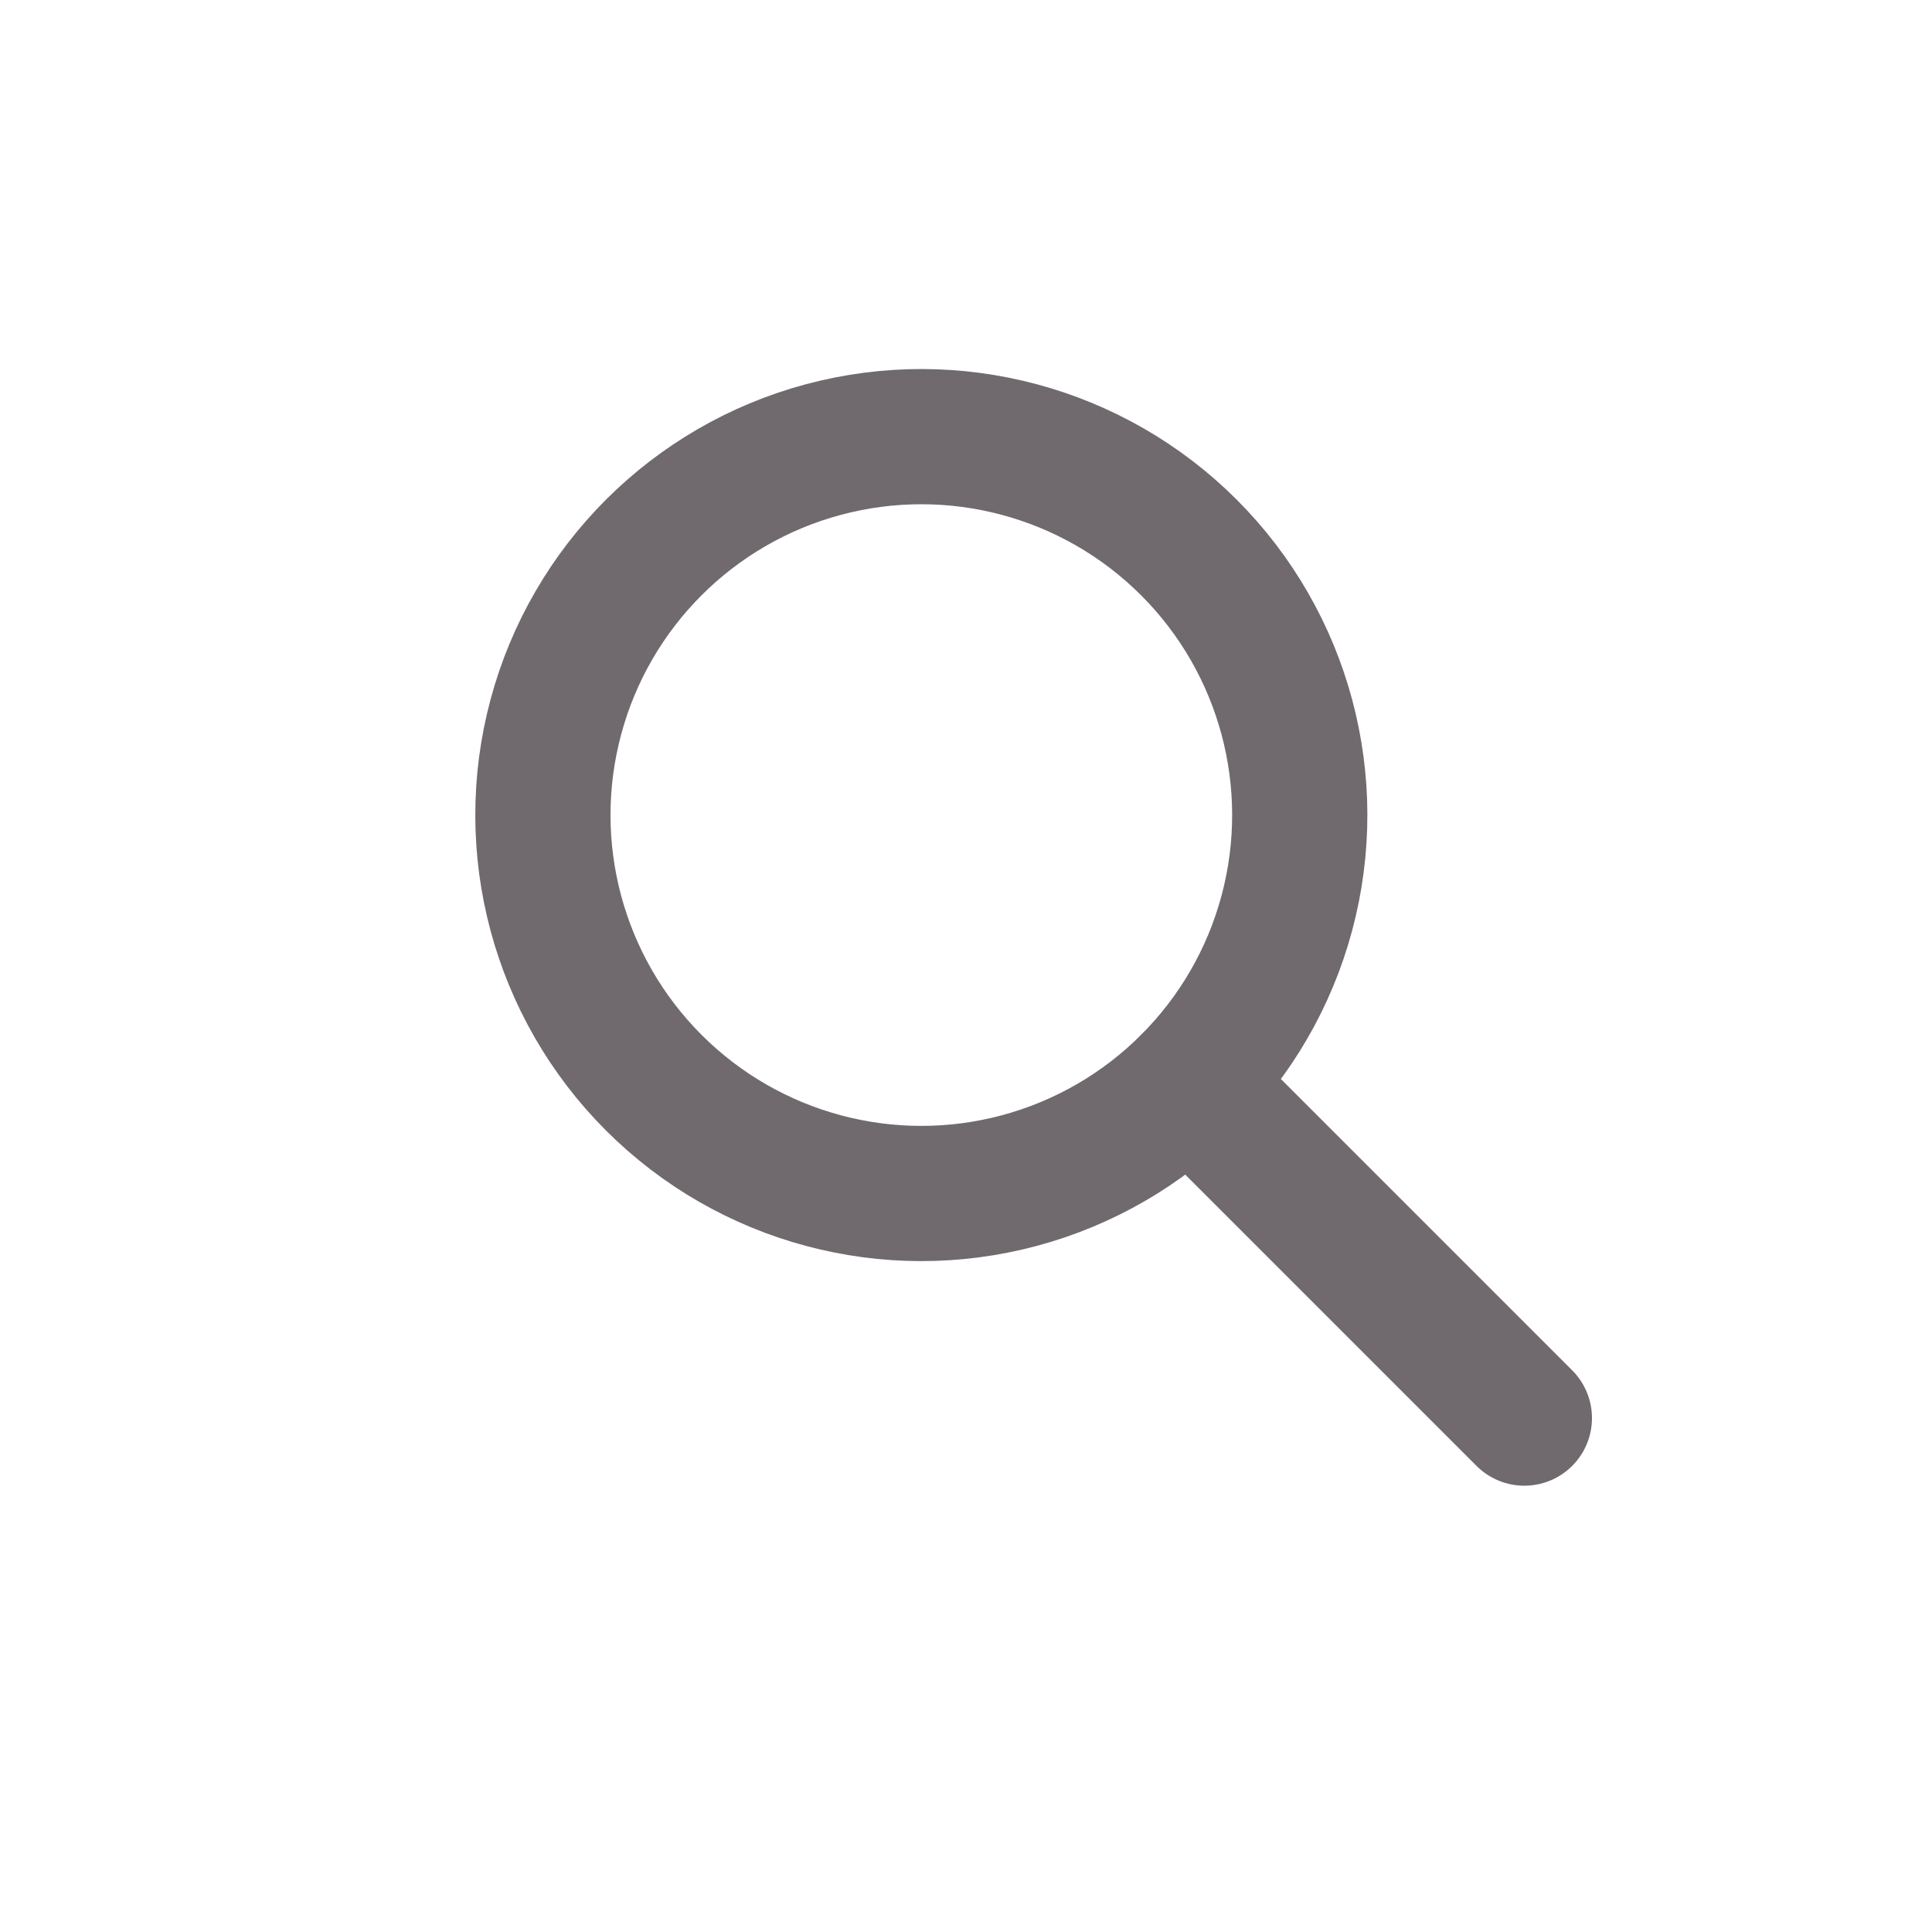 <svg id="windowSearchBtn" xmlns="http://www.w3.org/2000/svg" xmlns:xlink="http://www.w3.org/1999/xlink" viewBox="0 0 50 50" shape-rendering="geometricPrecision" text-rendering="geometricPrecision"><g transform="matrix(.5 0 0 0.5 2.028-.721)"><circle r="19.59" transform="matrix(.707-.707 0.707 0.707 43.632 43.63)" fill="none" stroke="#5483cc" stroke-width="3" stroke-linecap="round" stroke-linejoin="round"/><line x1="58.6" y1="58.6" x2="75.96" y2="75.96" fill="none" stroke="#5483cc" stroke-width="3" stroke-linecap="round" stroke-linejoin="round"/><circle r="19.59" transform="matrix(.707-.707 0.707 0.707 43.632 43.63)" fill="none" stroke="#706a6e" stroke-width="7" stroke-linecap="round" stroke-linejoin="round"/><line x1="58.6" y1="58.6" x2="75.96" y2="75.96" transform="translate(-1.116-1.118)" fill="none" stroke="#706a6e" stroke-width="7" stroke-linecap="round" stroke-linejoin="round"/></g></svg>